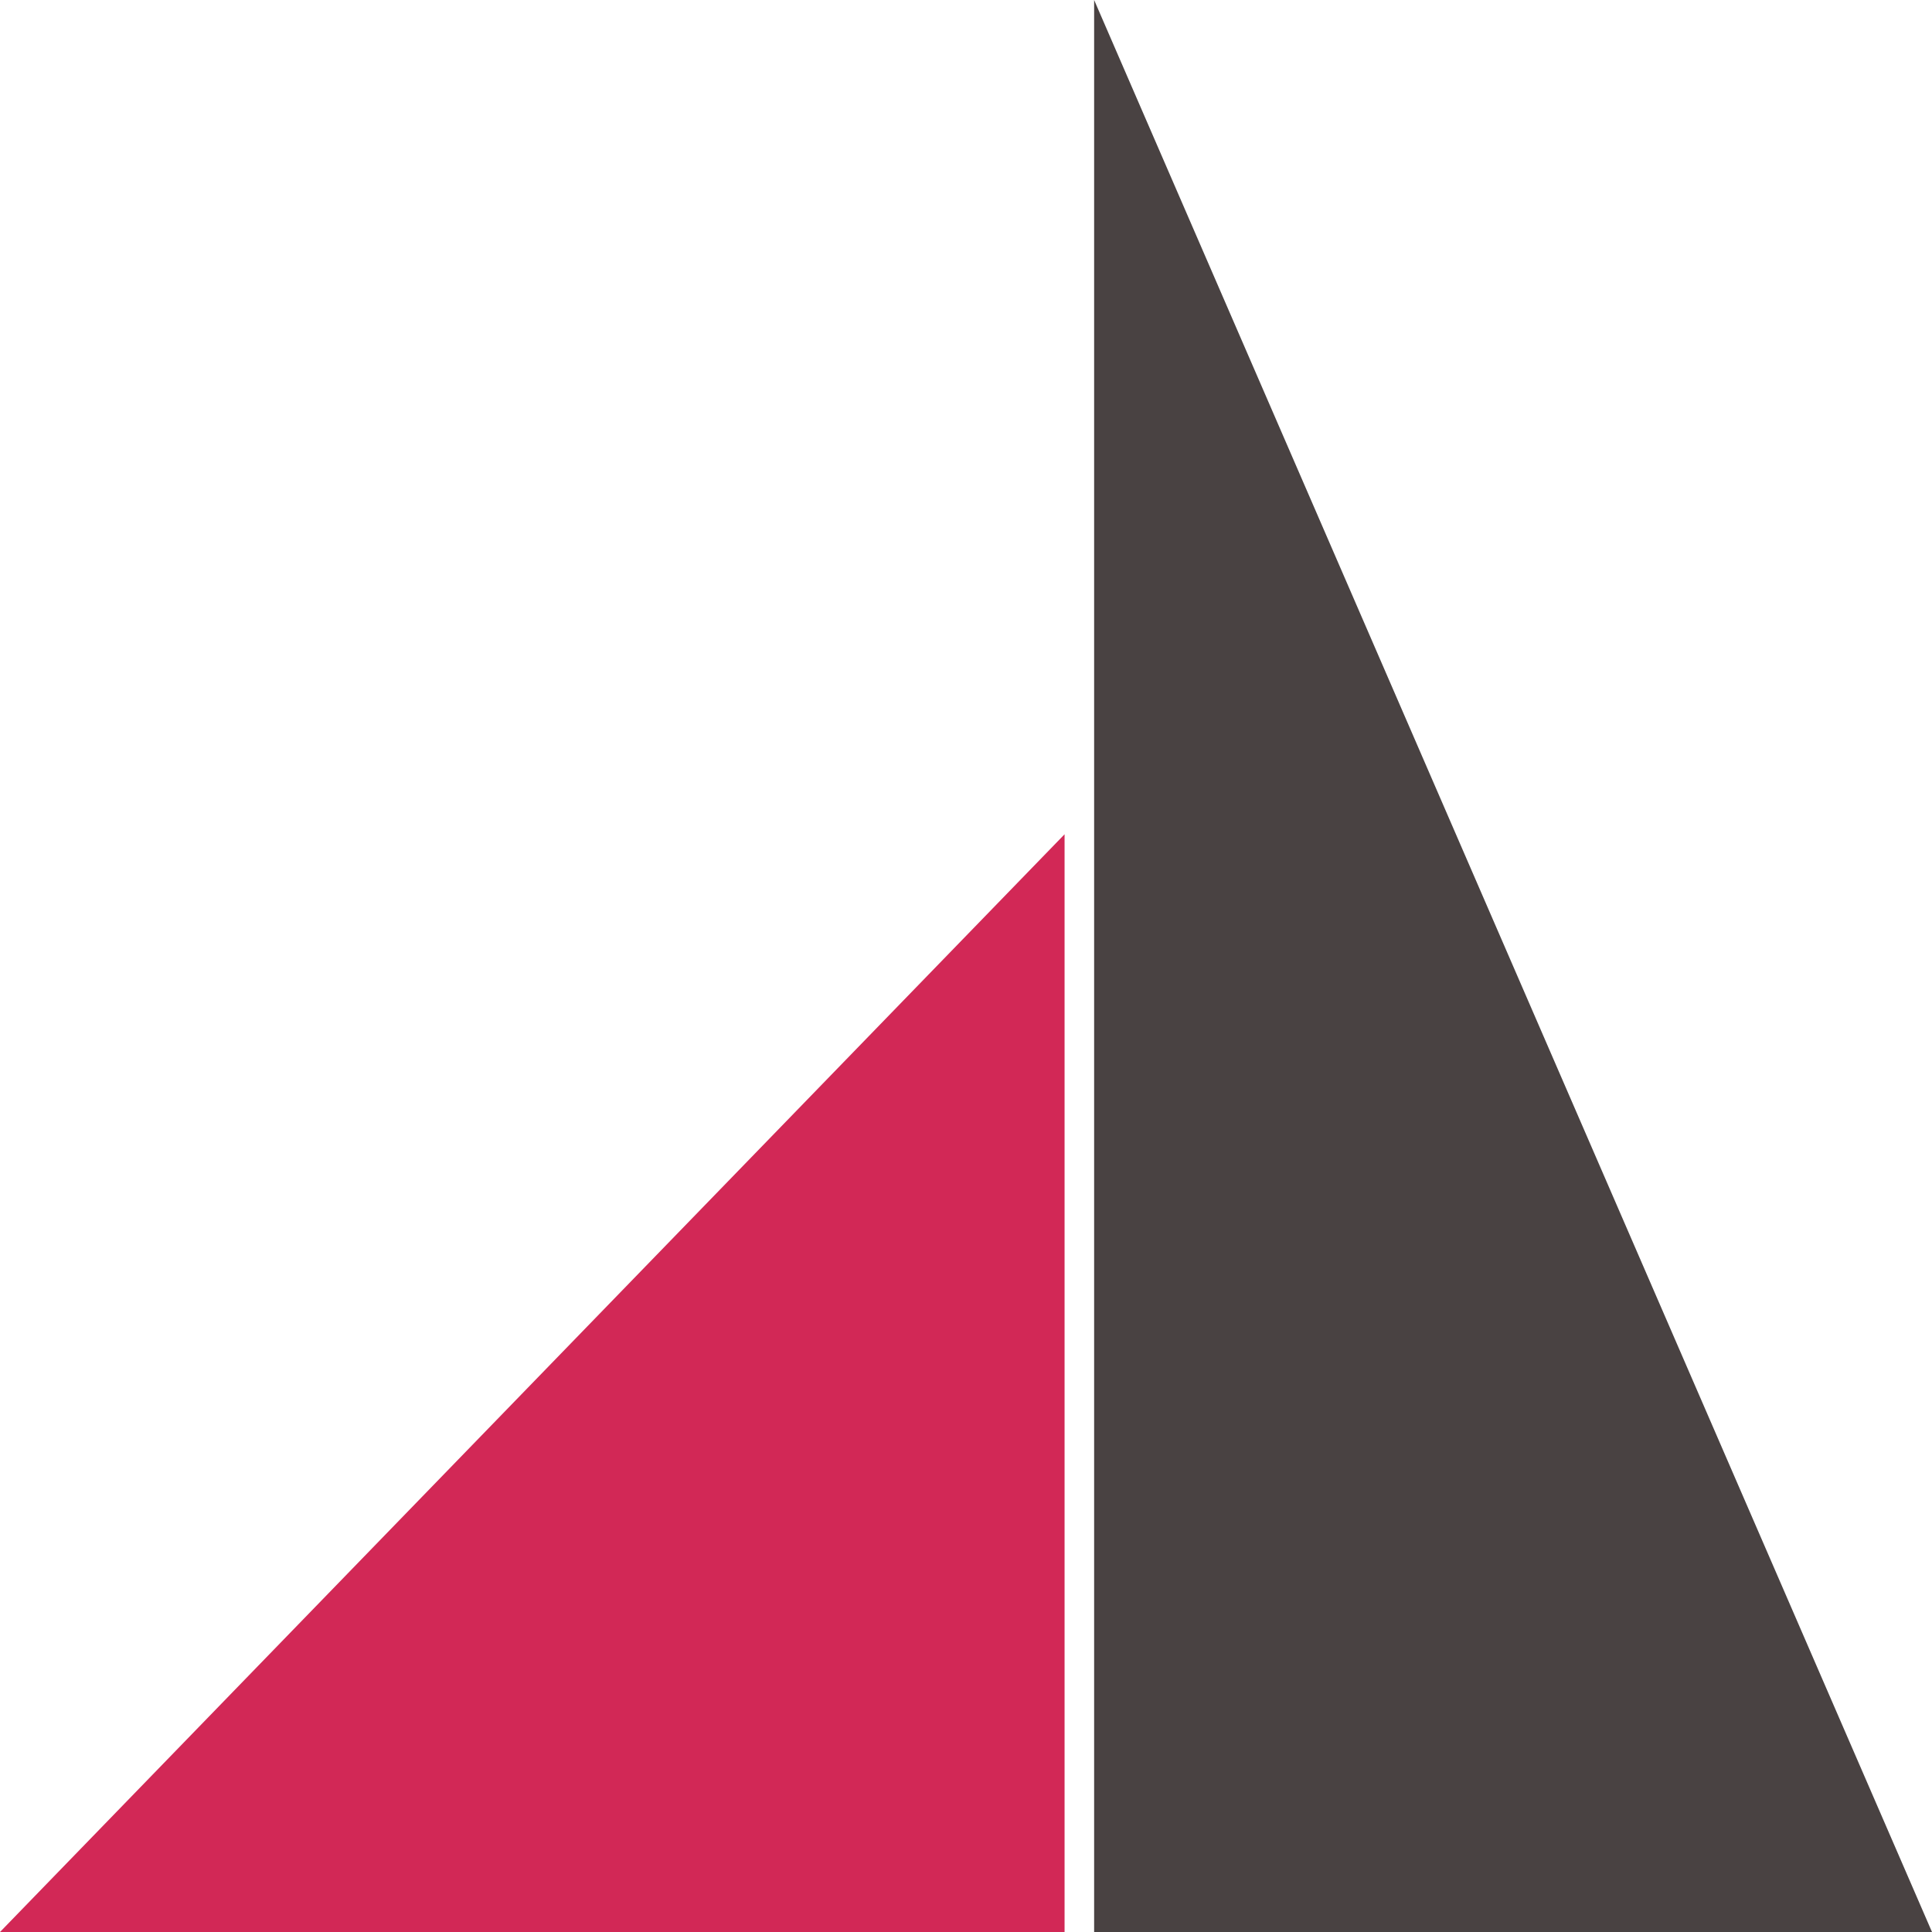 <svg width="50" height="50" viewBox="0 0 50 50" fill="none" xmlns="http://www.w3.org/2000/svg">
<g clip-path="url(#clip0)">
<path d="M27.551 21.591L27.551 50H0L27.551 21.591Z" fill="#D22856"/>
<path d="M28.316 0L50 50H28.316V0Z" fill="#494242"/>
</g>
<defs>
<clipPath id="clip0">
<rect width="50" height="50" fill="white"/>
</clipPath>
</defs>
</svg>
